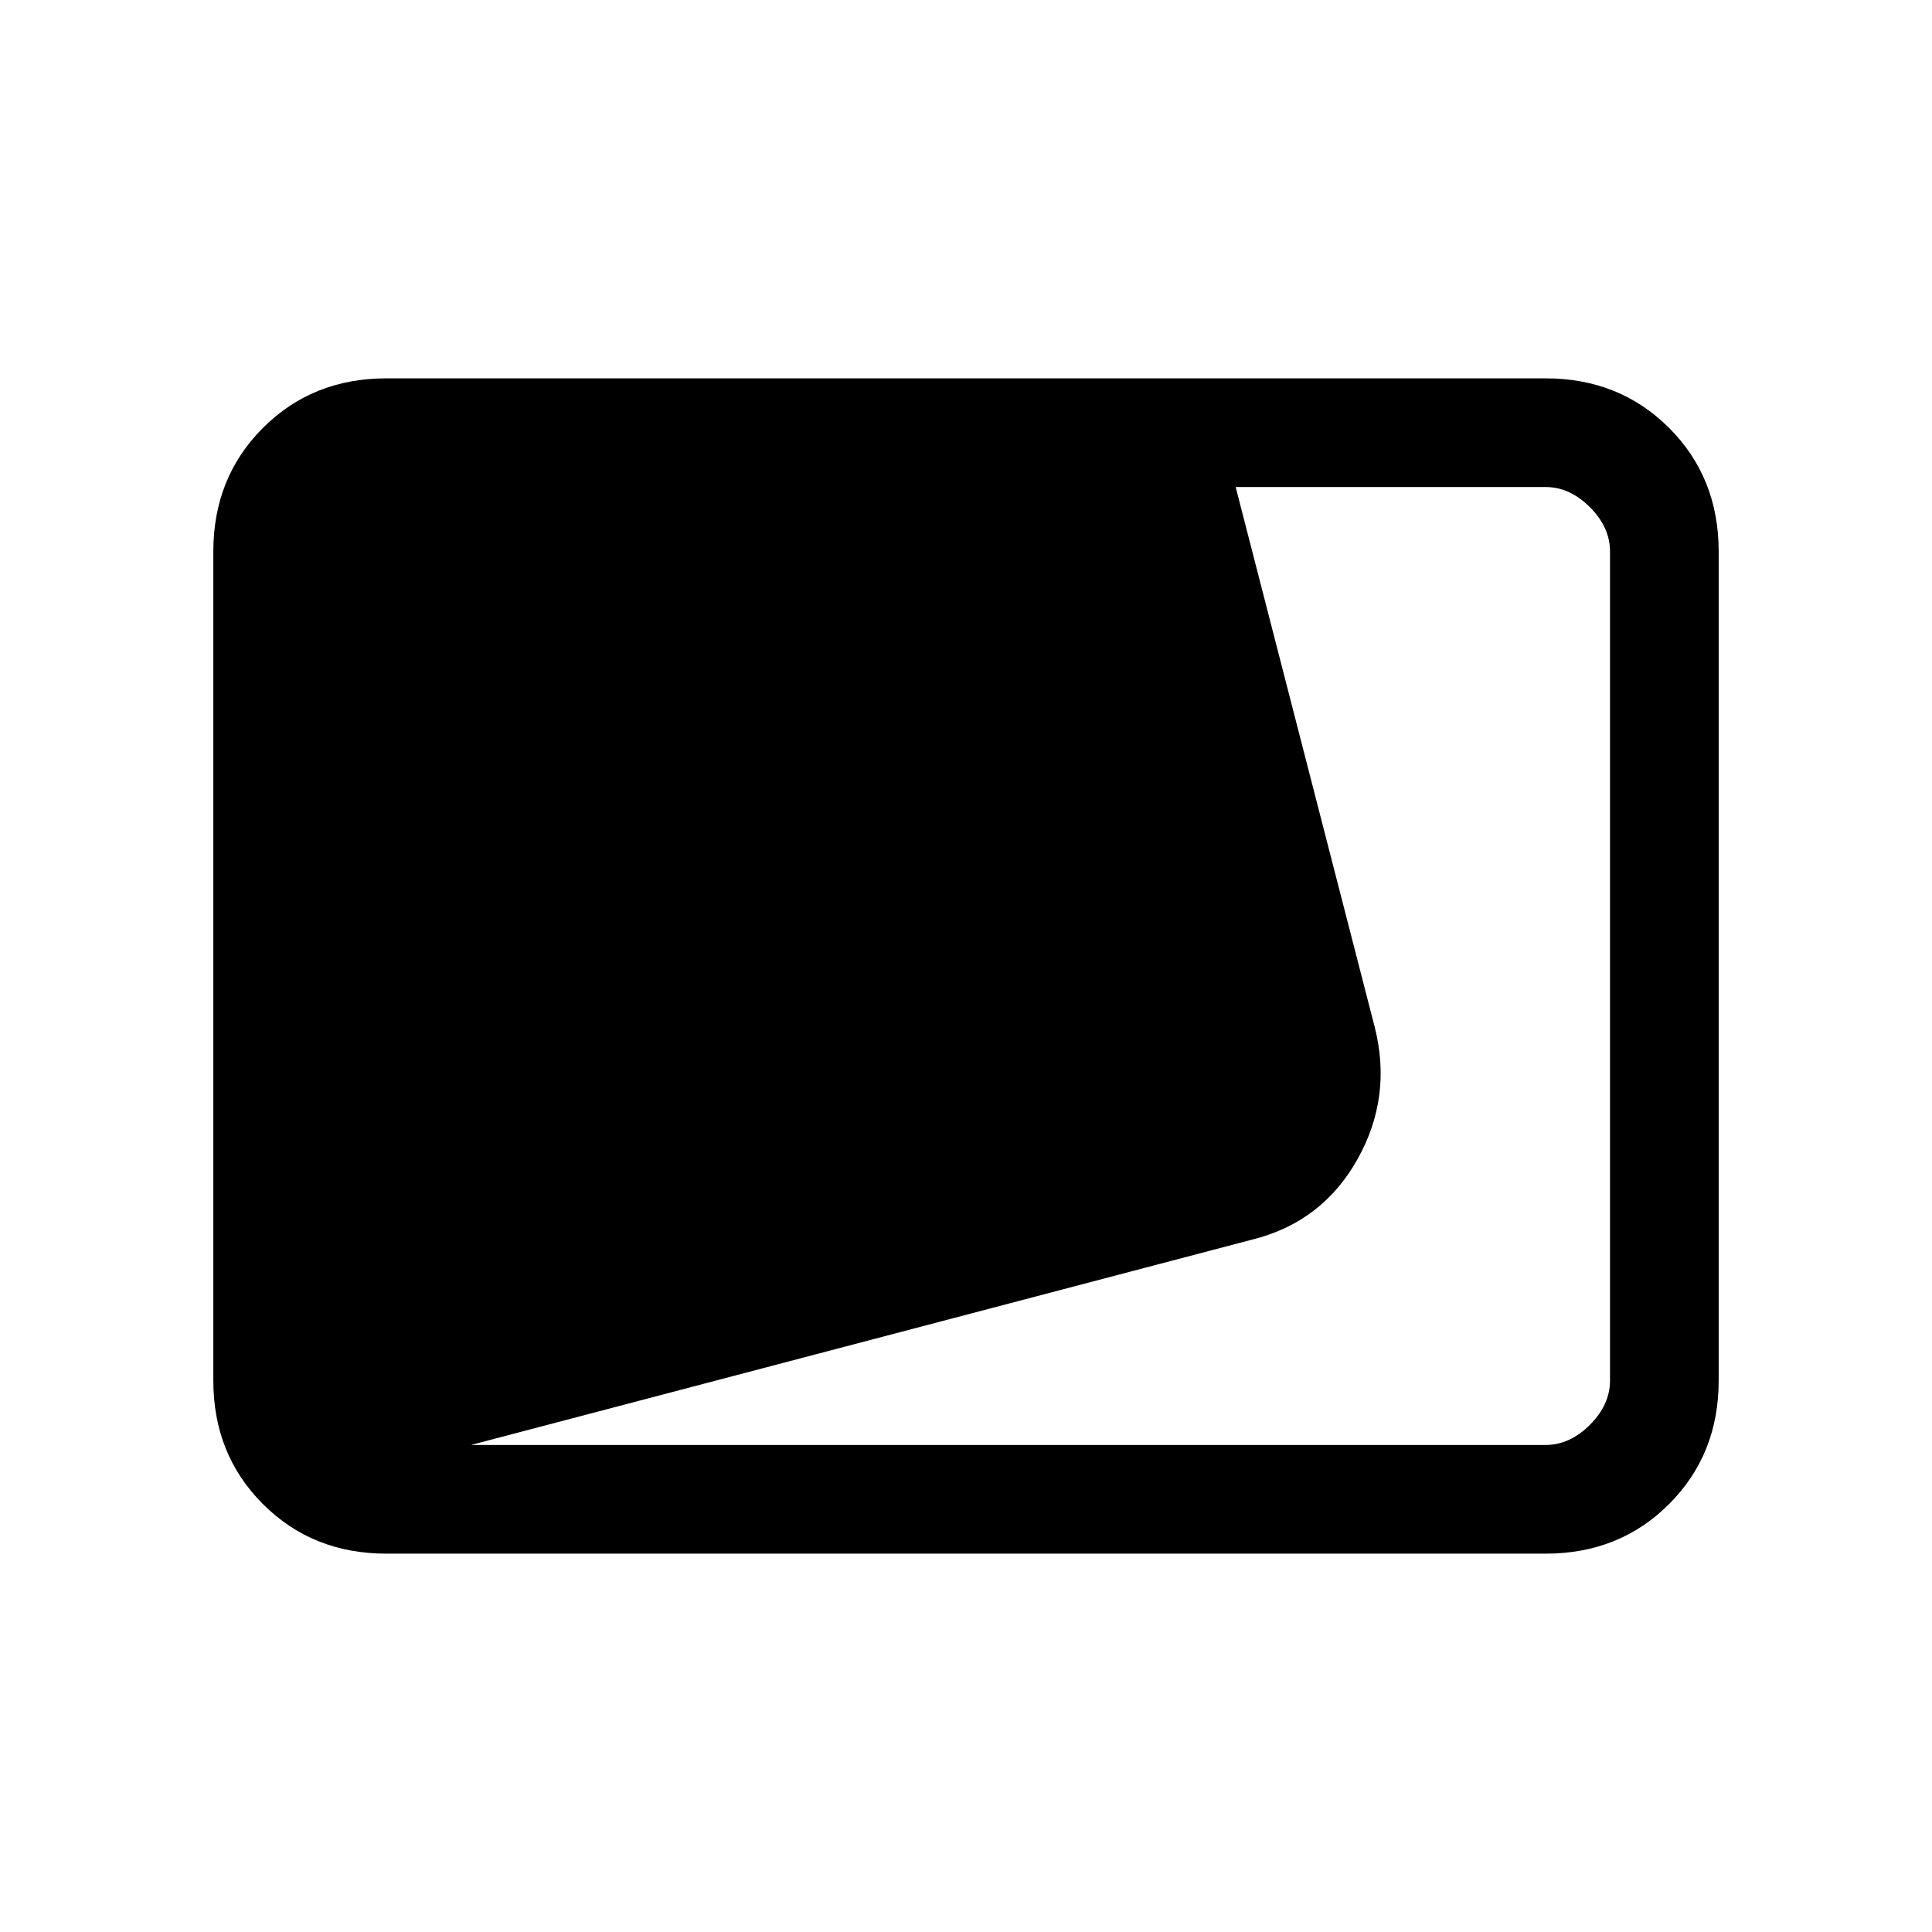 <svg xmlns="http://www.w3.org/2000/svg" height="24" viewBox="0 -960 960 960" width="24"><path d="M192-188q-36.73 0-61.36-24.64Q106-237.27 106-274v-412q0-36.72 24.64-61.36Q155.27-772 192-772h576q36.72 0 61.36 24.64T854-686v412q0 36.73-24.64 61.36Q804.72-188 768-188H192Zm42-54h534q12 0 22-10t10-22v-412q0-12-10-22t-22-10H614l69 268q9 35-8.58 66.21Q656.83-352.58 622-344L234-242Z"/></svg>